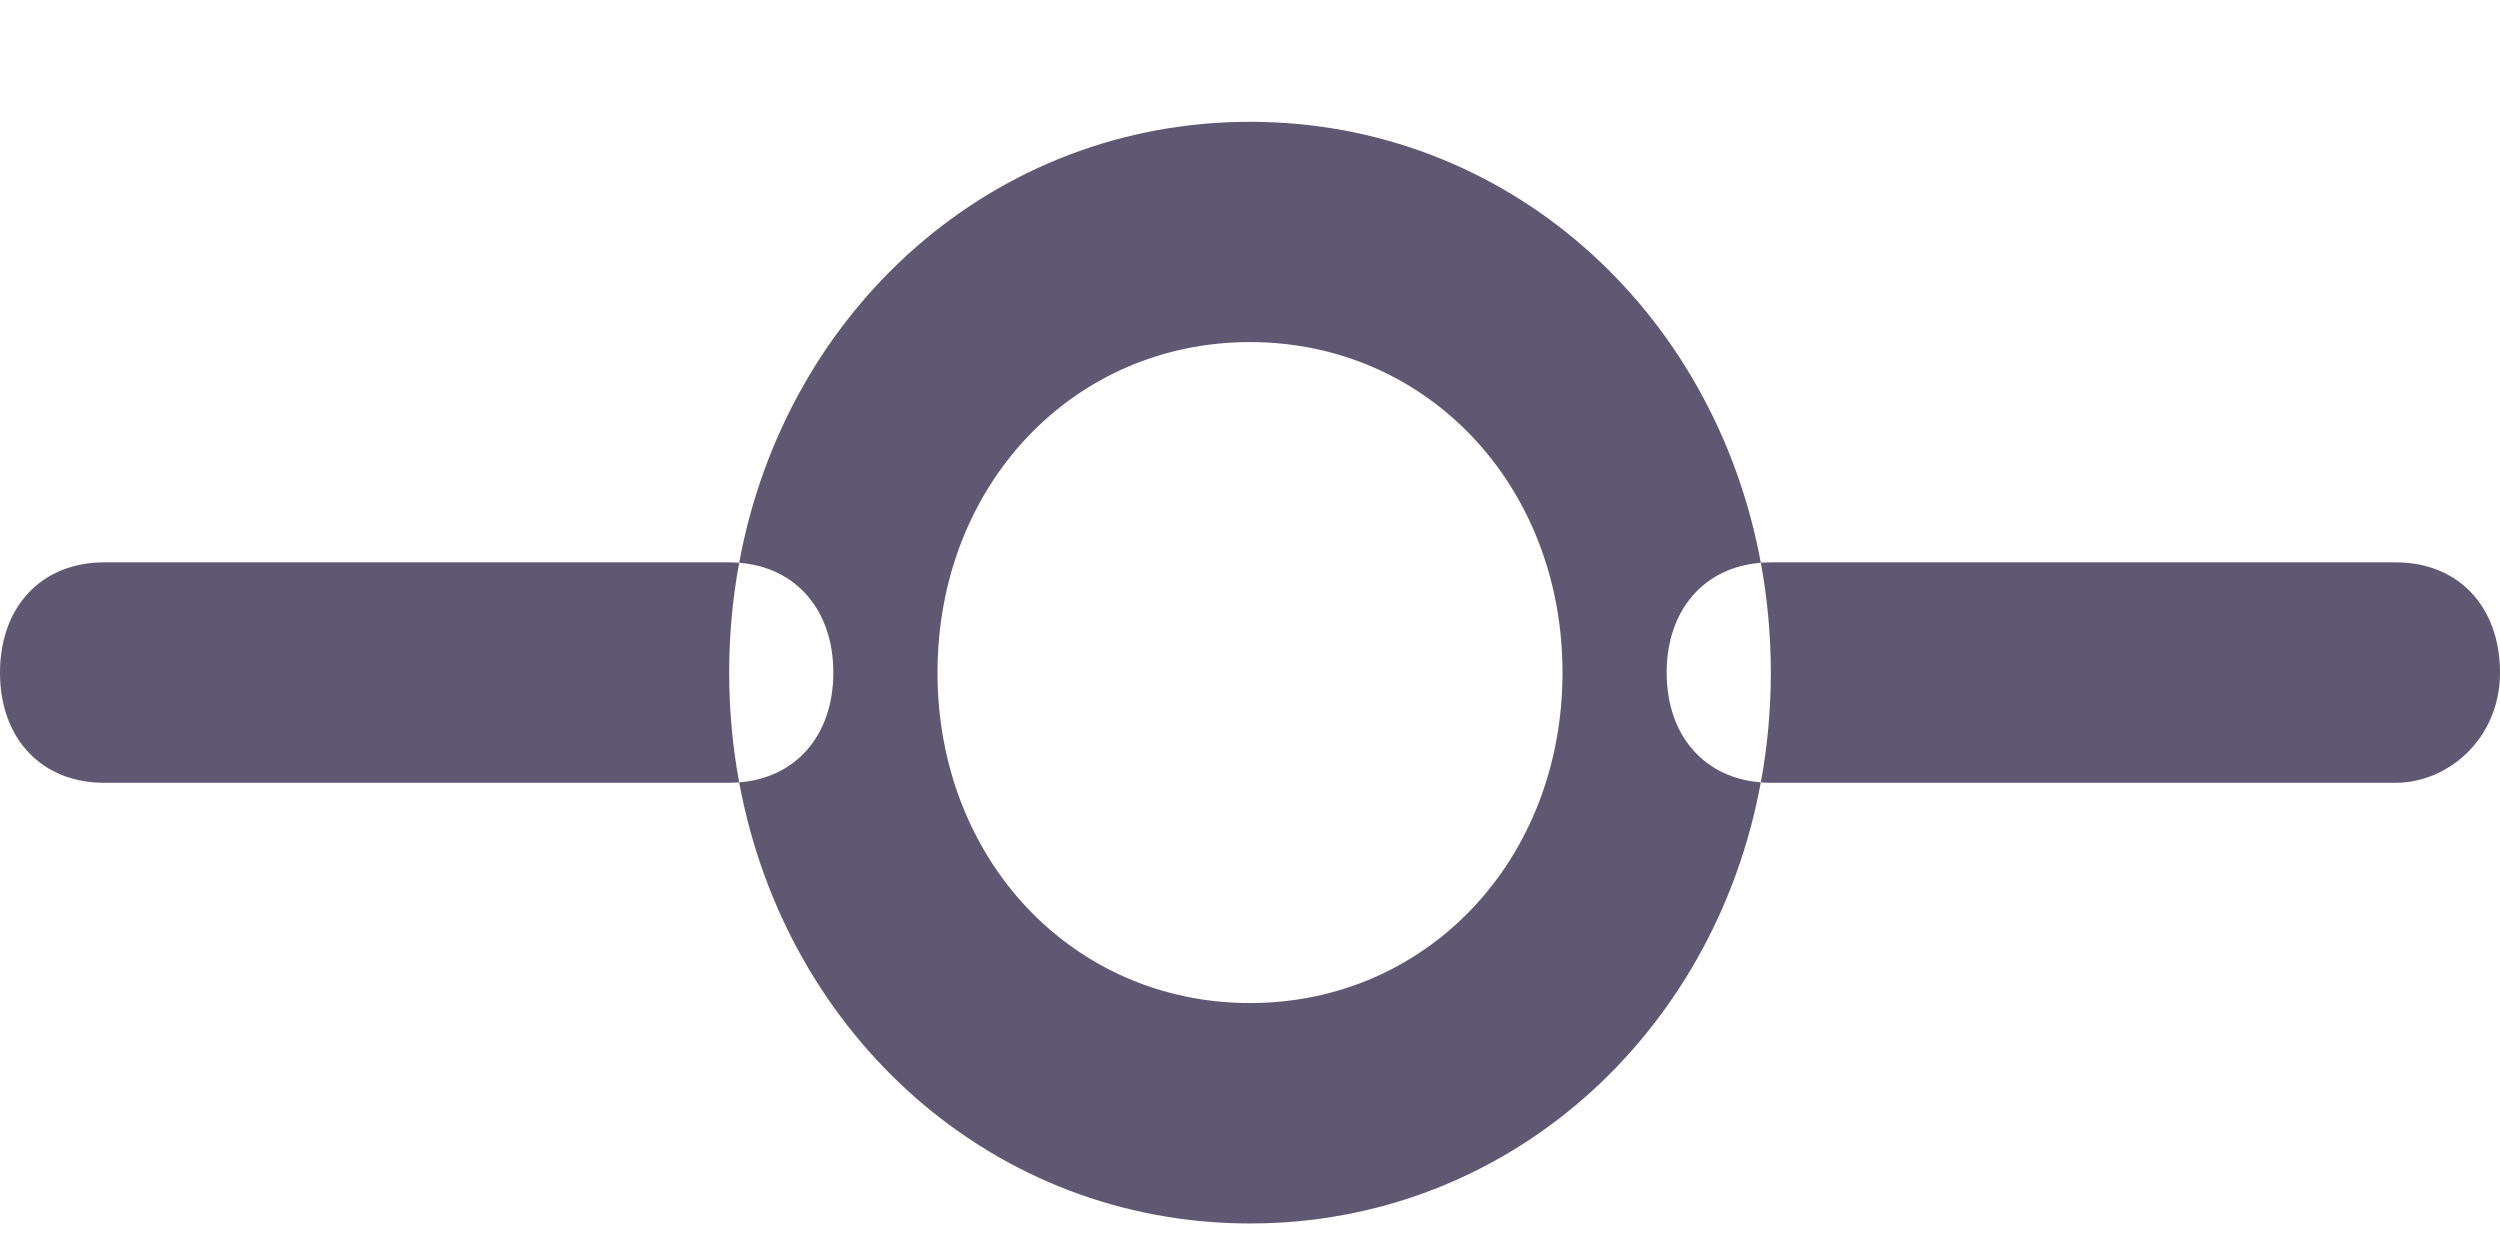 <svg width="18" height="9" viewBox="0 0 18 9" fill="none" xmlns="http://www.w3.org/2000/svg">
<path fill-rule="evenodd" clip-rule="evenodd" d="M5.25 4.843C5.25 5.114 5.275 5.378 5.322 5.633C5.298 5.635 5.274 5.636 5.25 5.636H0.75C0.3 5.636 0 5.319 0 4.843C0 4.367 0.3 4.049 0.75 4.049H5.25C5.274 4.049 5.298 4.05 5.322 4.052C5.275 4.307 5.25 4.571 5.25 4.843ZM12.678 4.052C12.34 2.221 10.843 0.877 9 0.877C7.157 0.877 5.66 2.221 5.322 4.052C5.732 4.084 6 4.393 6 4.843C6 5.293 5.732 5.601 5.322 5.633C5.66 7.464 7.157 8.809 9 8.809C10.843 8.809 12.34 7.464 12.678 5.633C12.702 5.635 12.726 5.636 12.75 5.636H17.25C17.625 5.636 18 5.319 18 4.843C18 4.367 17.7 4.049 17.25 4.049H12.75C12.726 4.049 12.702 4.05 12.678 4.052ZM12.678 4.052C12.725 4.307 12.75 4.571 12.75 4.843C12.75 5.114 12.725 5.378 12.678 5.633C12.268 5.601 12 5.293 12 4.843C12 4.393 12.268 4.084 12.678 4.052ZM6.75 4.843C6.75 3.494 7.725 2.463 9 2.463C10.275 2.463 11.25 3.494 11.25 4.843C11.25 6.191 10.275 7.222 9 7.222C7.725 7.222 6.75 6.191 6.75 4.843Z" fill="#5E5873"/>
</svg>
